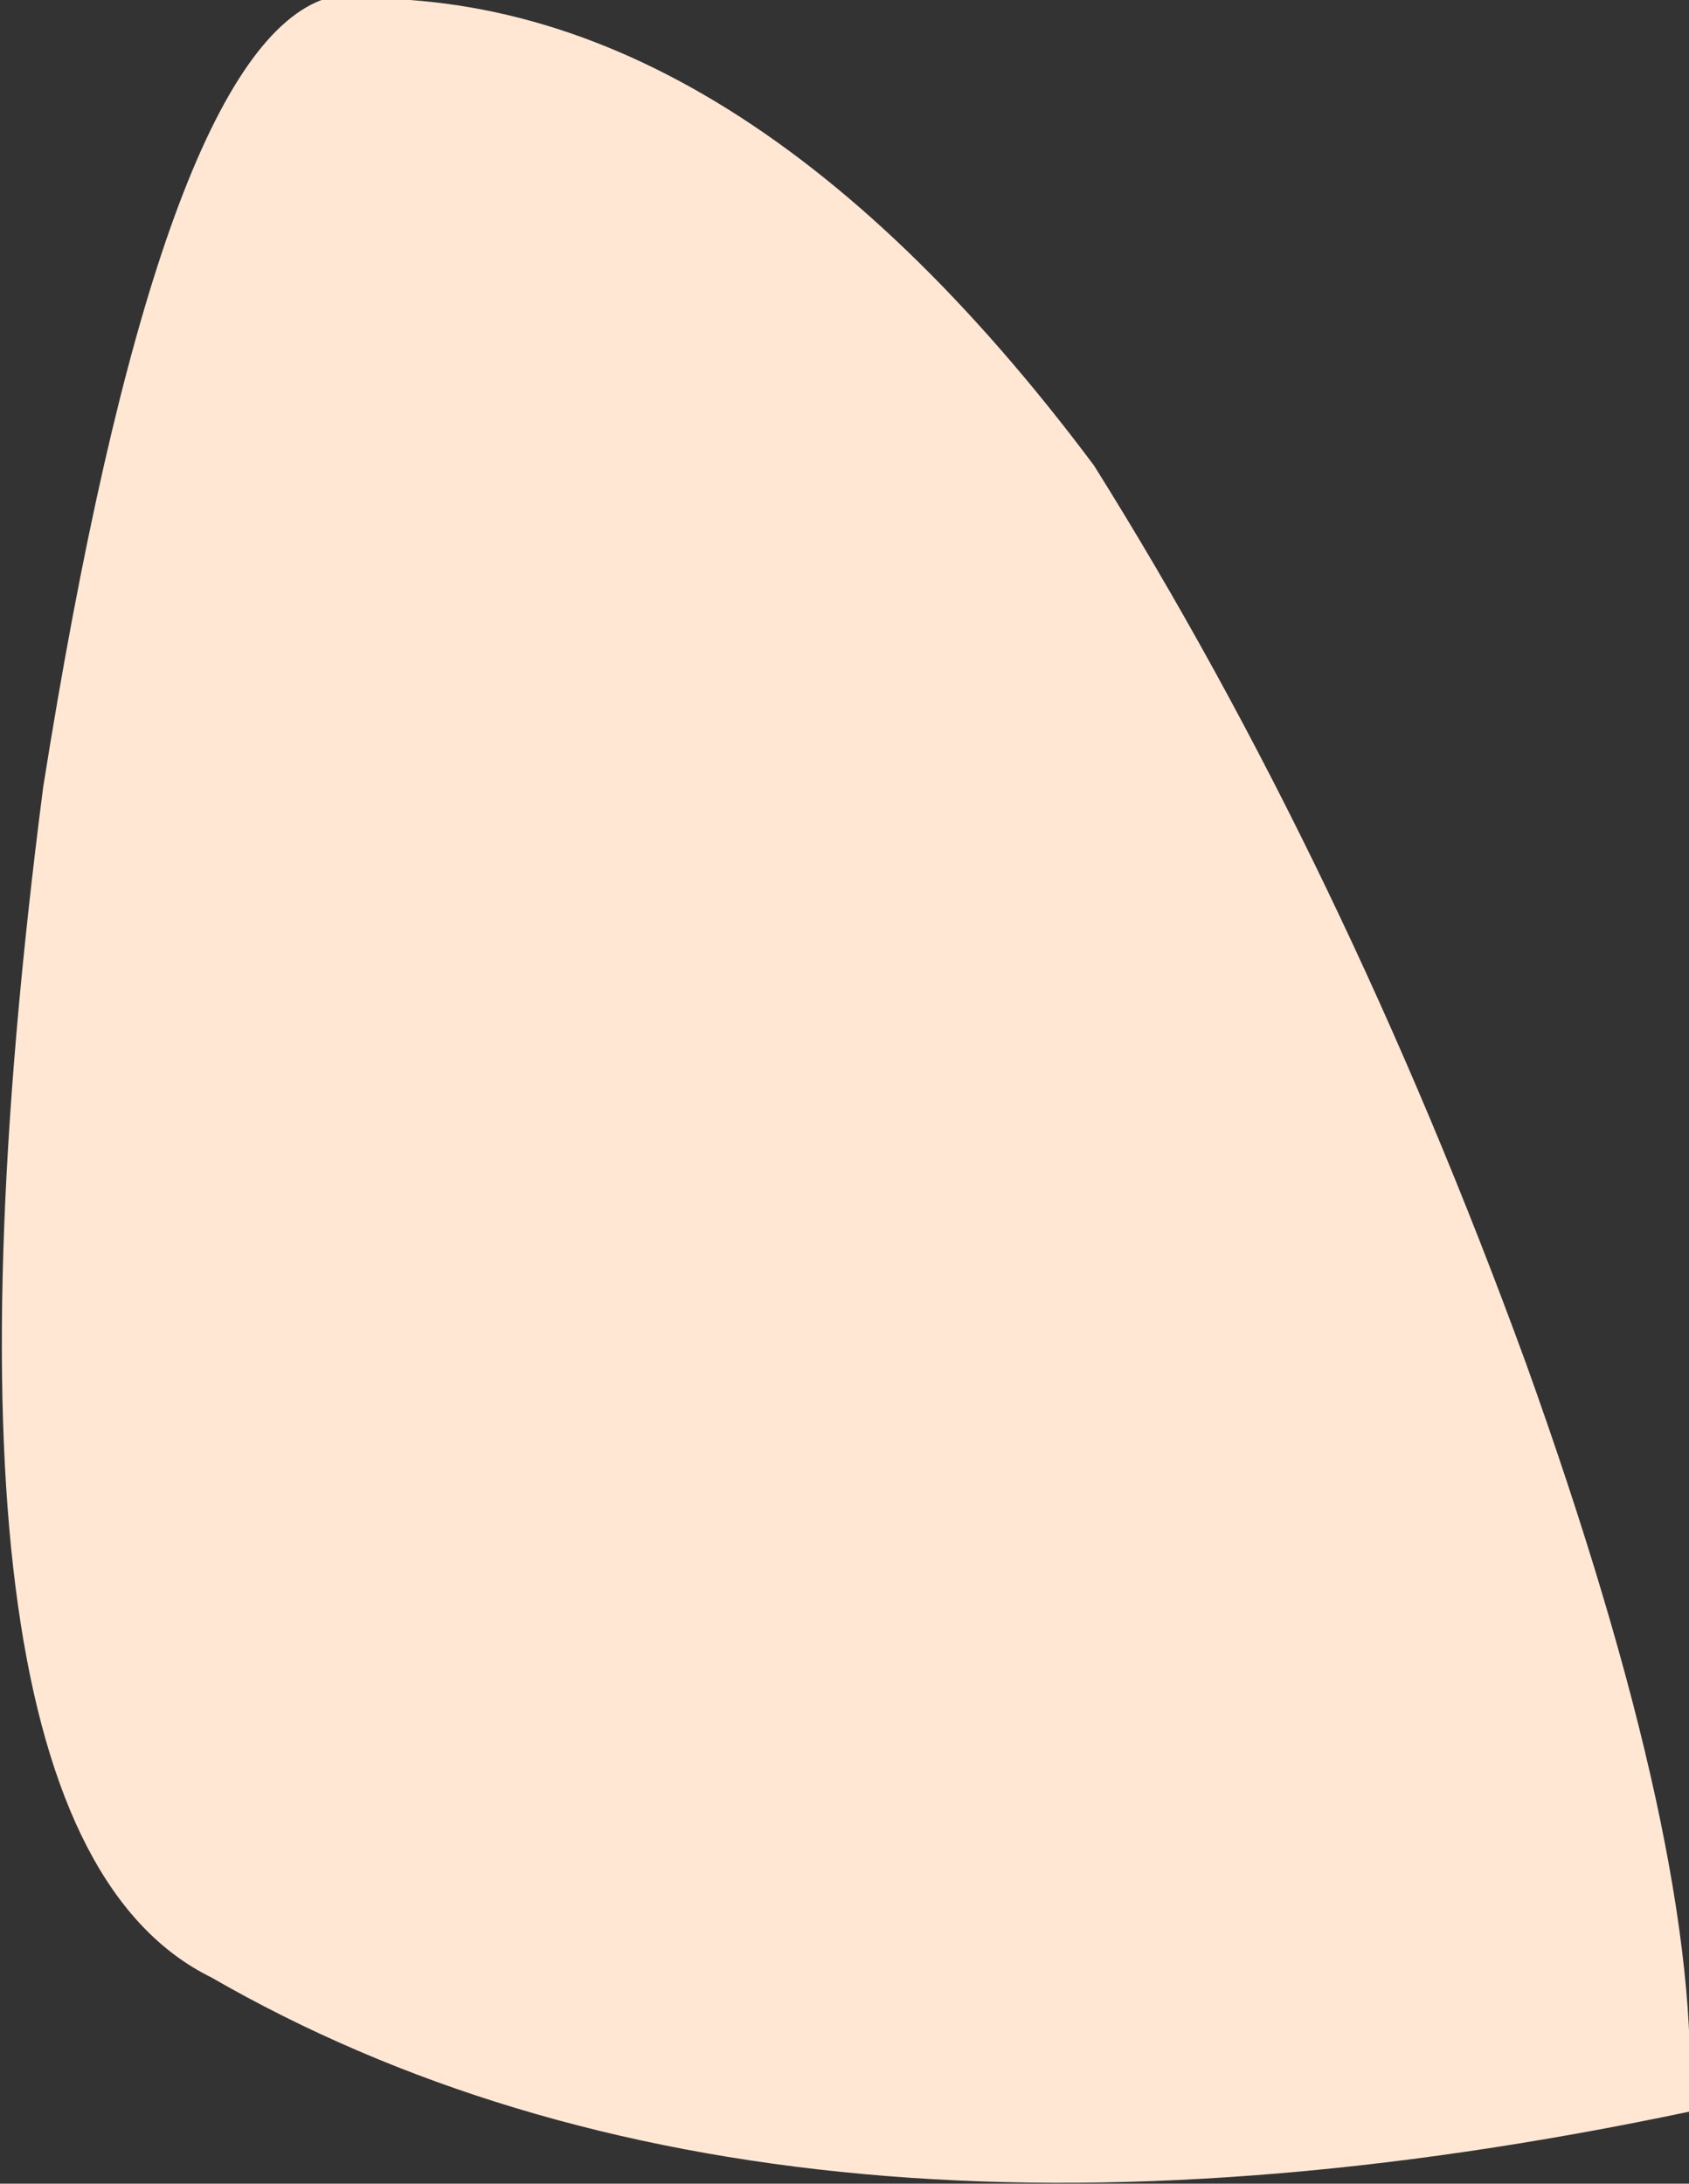 <?xml version="1.0" encoding="UTF-8" standalone="no"?>
<svg xmlns:ffdec="https://www.free-decompiler.com/flash" xmlns:xlink="http://www.w3.org/1999/xlink" ffdec:objectType="shape" height="22.75px" width="17.6px" xmlns="http://www.w3.org/2000/svg">
  <rect width="100%" height="100%" fill="#333333" stroke="none"/>
  <g transform="matrix(1.0, 0.0, 0.0, 1.0, 9.35, 13.25)">
    <path d="M2.05 -8.4 Q4.65 -4.25 6.55 0.95 8.4 6.1 8.25 8.75 -1.25 10.75 -7.15 7.35 -10.3 5.8 -8.9 -5.05 -7.7 -12.6 -6.0 -13.25 -1.8 -13.55 2.05 -8.4" fill="#ffe7d4" fill-rule="evenodd" stroke="none"/>
  </g>
</svg>
